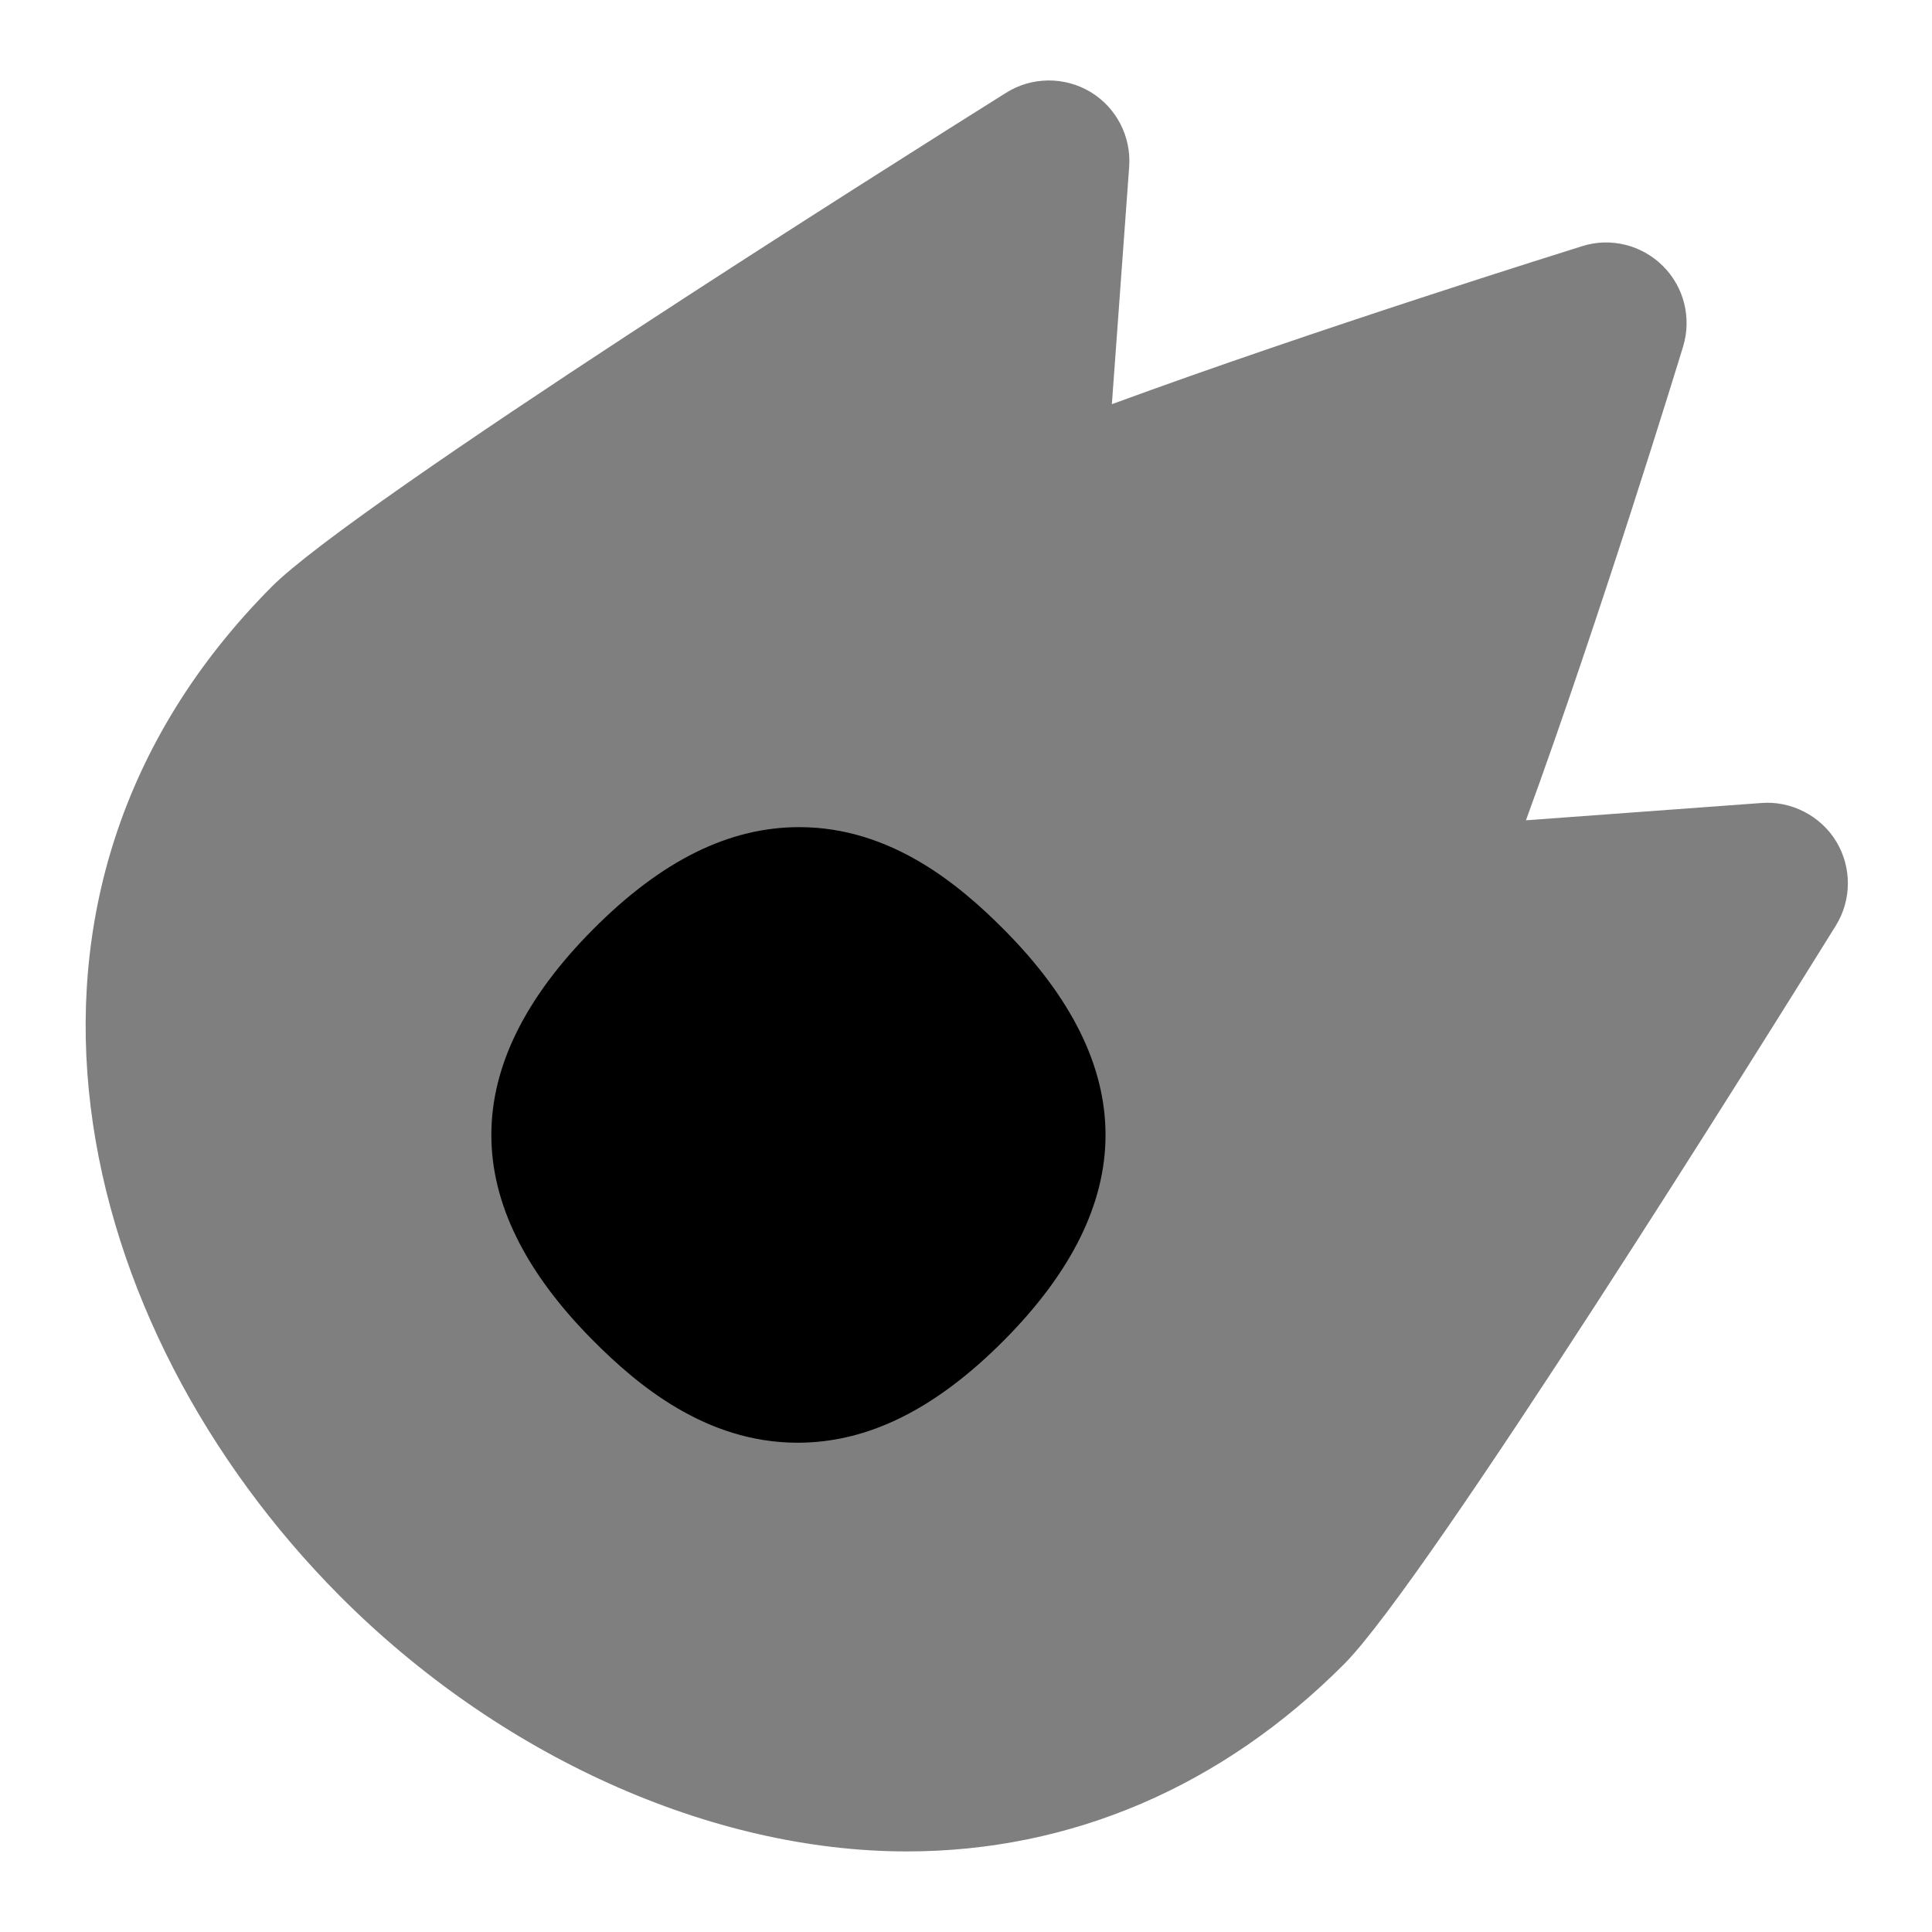 <svg id="Layer_1" viewBox="0 0 24 24" xmlns="http://www.w3.org/2000/svg" data-name="Layer 1"><path d="m22.811 10.454c-.194-.321-.562-.508-.929-.479l-2.926.215c.929-2.542 1.903-5.724 1.952-5.885.108-.355.012-.74-.251-1.001-.264-.262-.65-.358-1.003-.246-.159.05-3.31 1.033-5.842 1.963l.215-2.949c.027-.376-.158-.735-.481-.93-.323-.193-.728-.19-1.047.01-1.341.841-8.083 5.091-9.123 6.136-3.816 3.836-2.465 9.209.842 12.534 1.979 1.99 4.613 3.177 7.046 3.177 2.04 0 3.92-.806 5.437-2.331 1.039-1.045 5.267-7.821 6.104-9.169.198-.319.2-.724.006-1.045z" opacity=".5"/><path d="m12.468 11.544c-.542-.544-1.394-1.269-2.539-1.269-.874 0-1.711.415-2.56 1.268-1.687 1.695-1.687 3.415 0 5.111.542.544 1.394 1.268 2.539 1.268.874 0 1.711-.415 2.56-1.268 1.687-1.696 1.687-3.416 0-5.11z"/></svg>